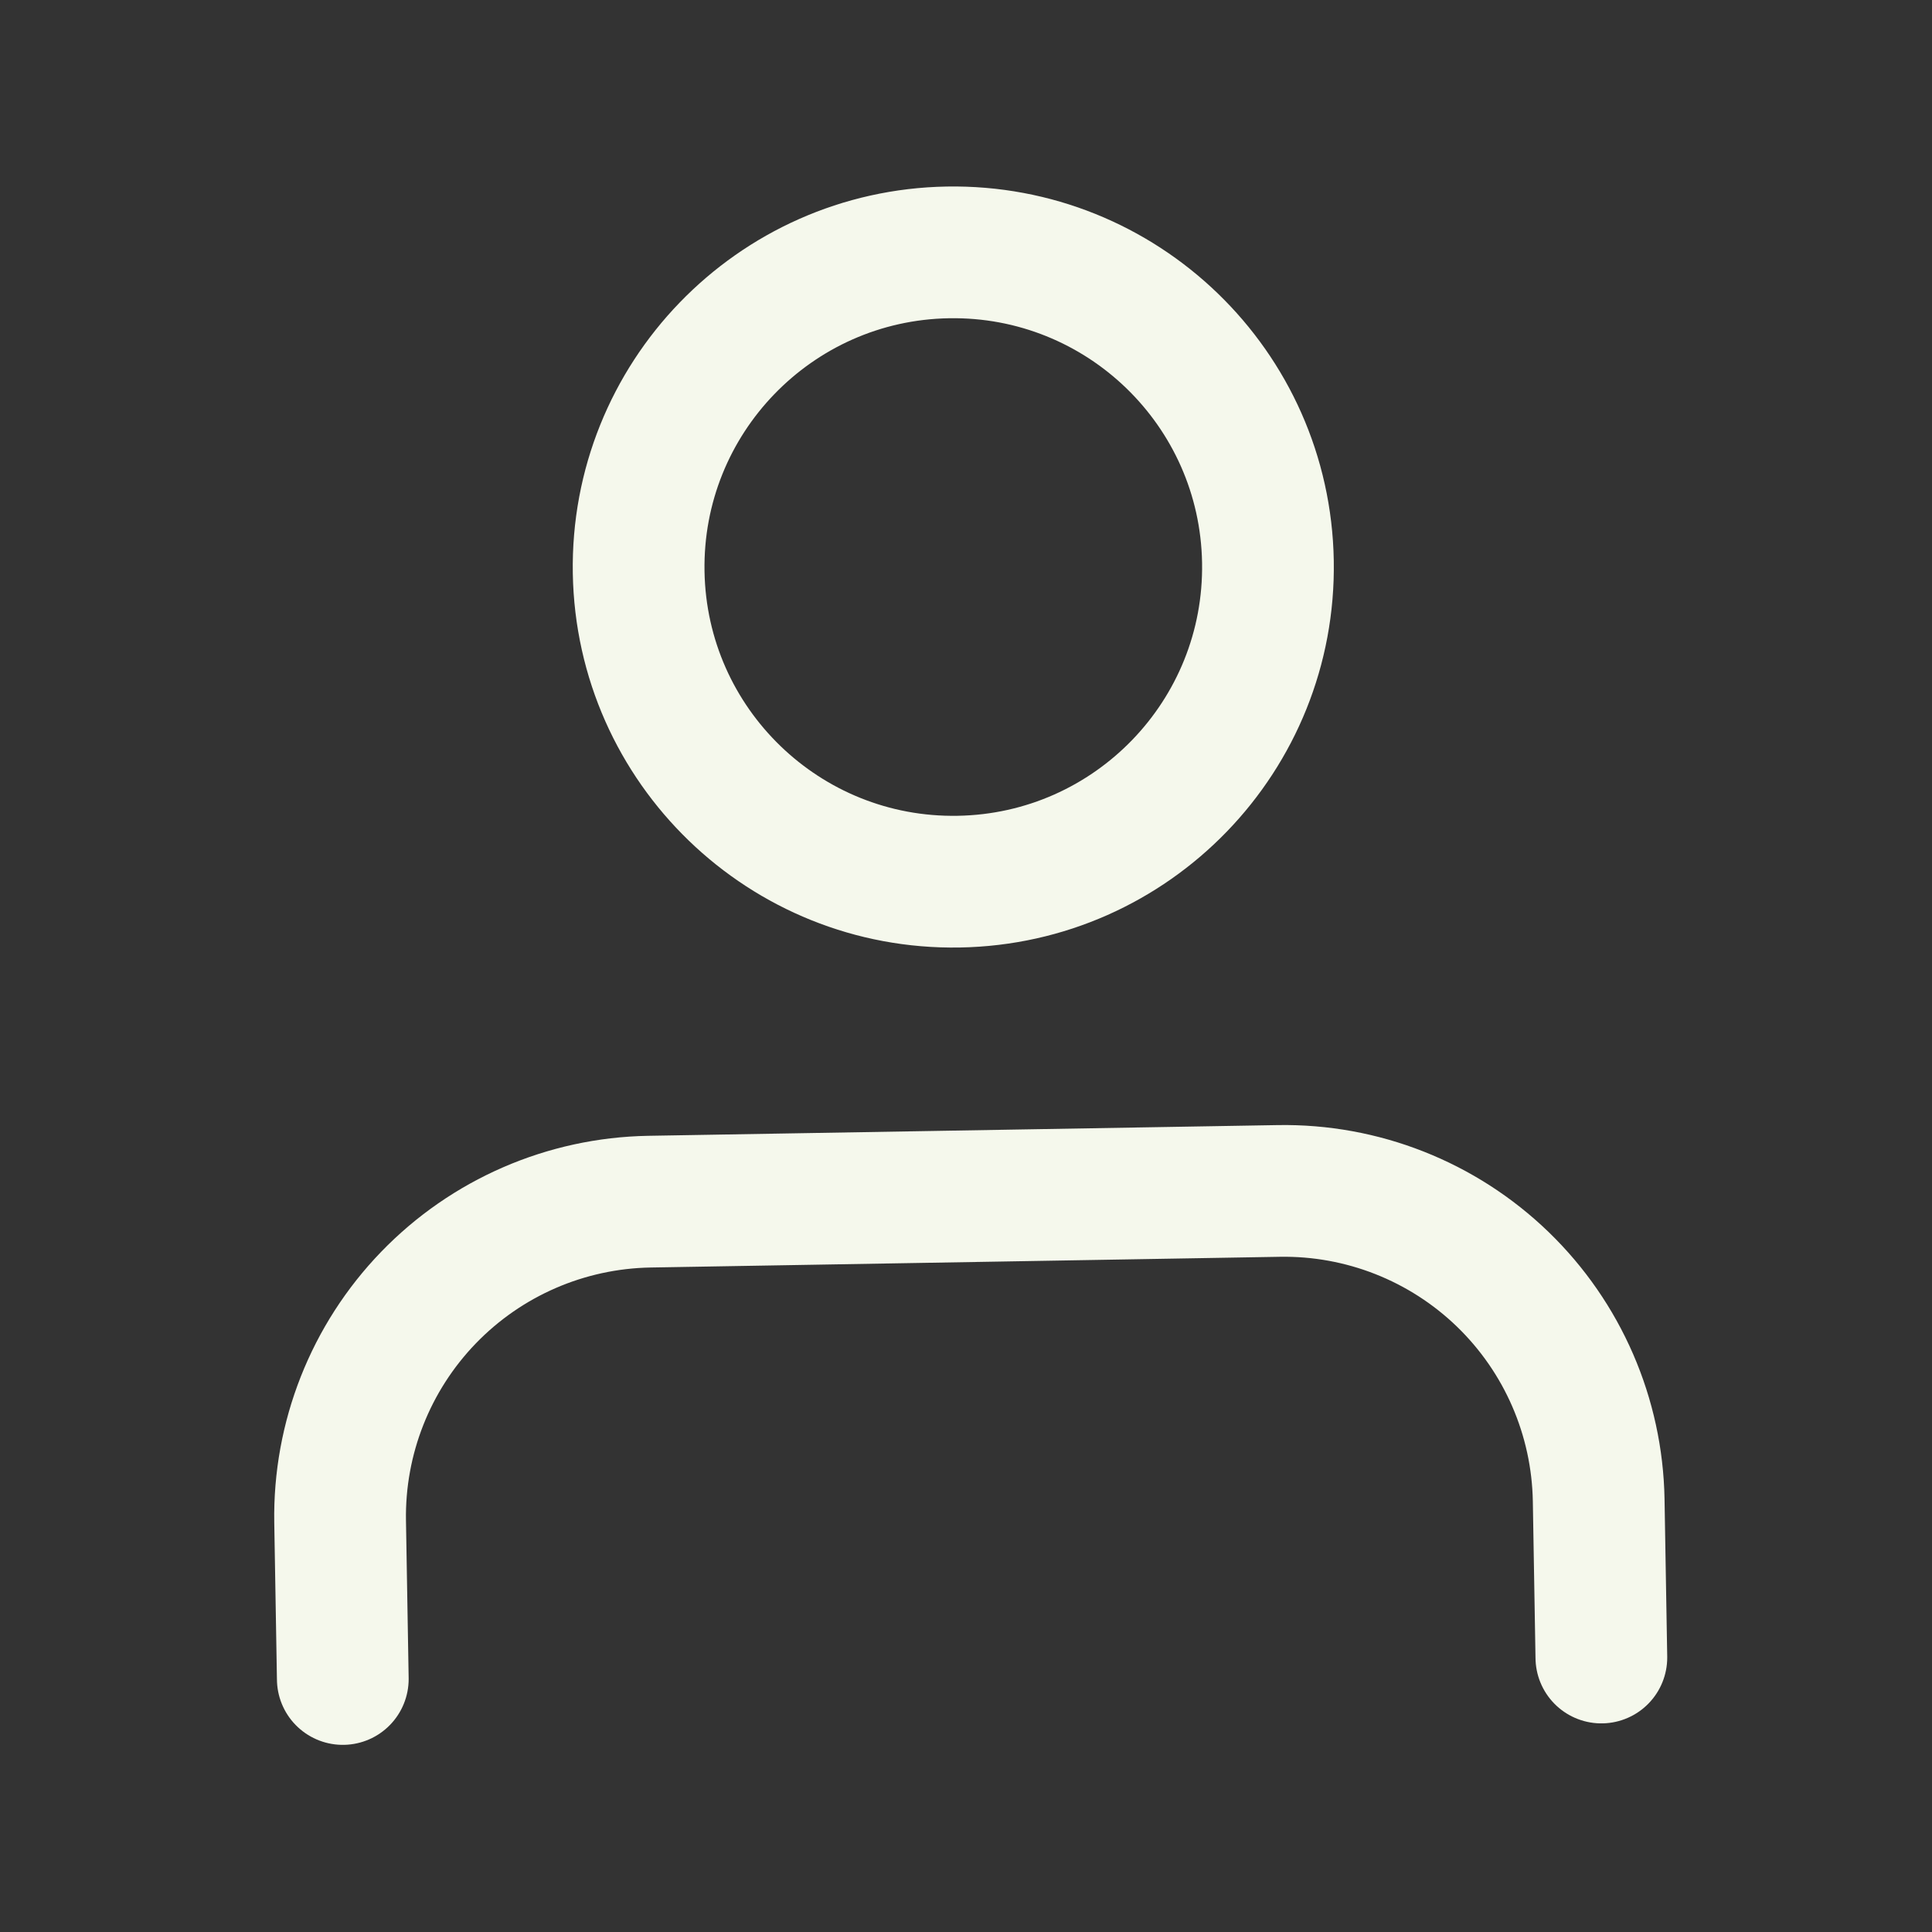 <svg width="44" height="44" viewBox="0 0 44 44" fill="none" xmlns="http://www.w3.org/2000/svg">
<rect x="0" y="0" width="44" height="44" fill="#333333" stroke="none"/>
<path d="M36.47 37.749L36.409 34.166C36.376 32.266 35.59 30.456 34.224 29.135C32.857 27.814 31.021 27.09 29.121 27.123L14.79 27.367C12.889 27.4 11.079 28.186 9.759 29.552C8.438 30.919 7.714 32.755 7.746 34.655L7.807 38.238" stroke="#F5F8EC" stroke-width="3" stroke-linecap="round" stroke-linejoin="round"/>
<path d="M21.833 20.079C25.79 20.012 28.944 16.749 28.876 12.791C28.809 8.834 25.546 5.681 21.588 5.748C17.631 5.816 14.478 9.078 14.545 13.036C14.613 16.993 17.875 20.147 21.833 20.079Z" stroke="#F5F8EC" stroke-width="3" stroke-linecap="round" stroke-linejoin="round"/>
</svg>
